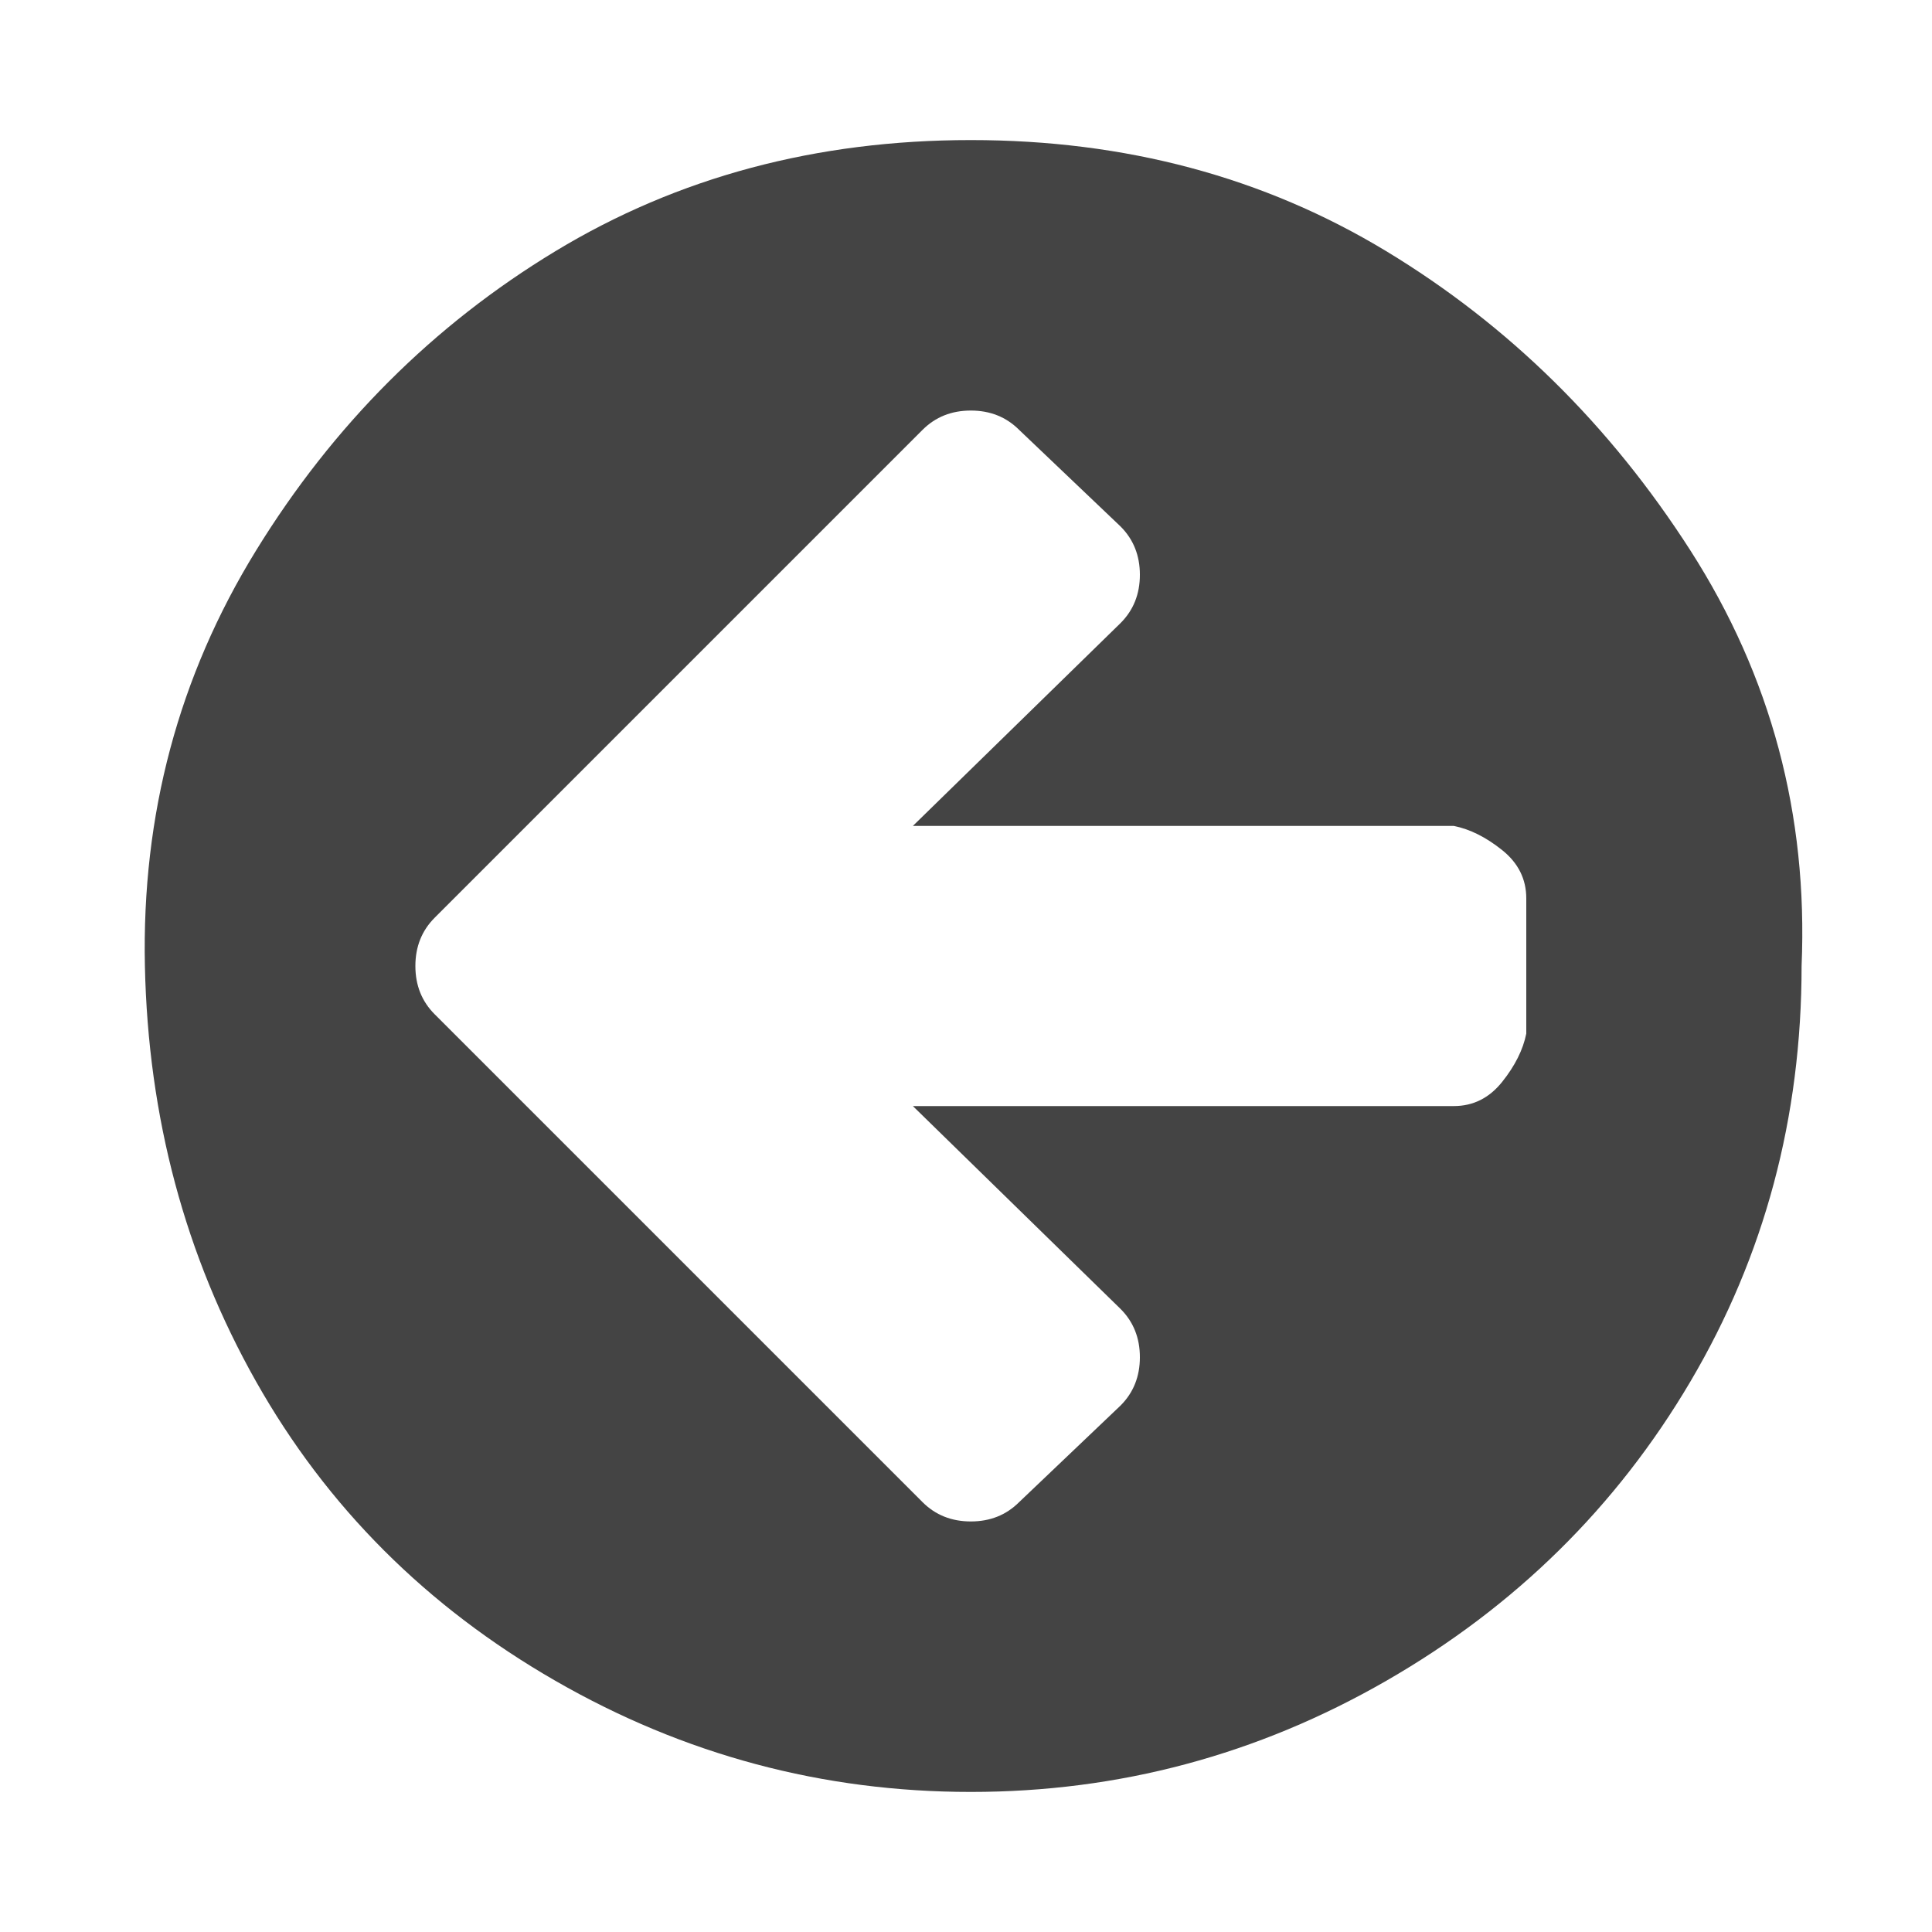 <?xml version="1.0"?><svg xmlns="http://www.w3.org/2000/svg" width="40" height="40" viewBox="0 0 40 40"><path fill="#444" d="m31.6 21.4v-2.8q0-0.6-0.5-1t-1-0.5h-11.2l4.3-4.2q0.4-0.4 0.4-1t-0.4-1l-2.1-2q-0.4-0.4-1-0.4t-1 0.4l-10.1 10.1q-0.4 0.4-0.4 1t0.4 1l10.1 10.1q0.4 0.4 1 0.4t1-0.4l2.1-2q0.4-0.4 0.4-1t-0.4-1l-4.3-4.2h11.2q0.6 0 1-0.5t0.5-1z m5.7-1.4q0 4.7-2.3 8.6t-6.3 6.2-8.6 2.3-8.6-2.3-6.2-6.2-2.3-8.6 2.3-8.6 6.2-6.2 8.6-2.3 8.6 2.3 6.3 6.2 2.3 8.6z"></path></svg>